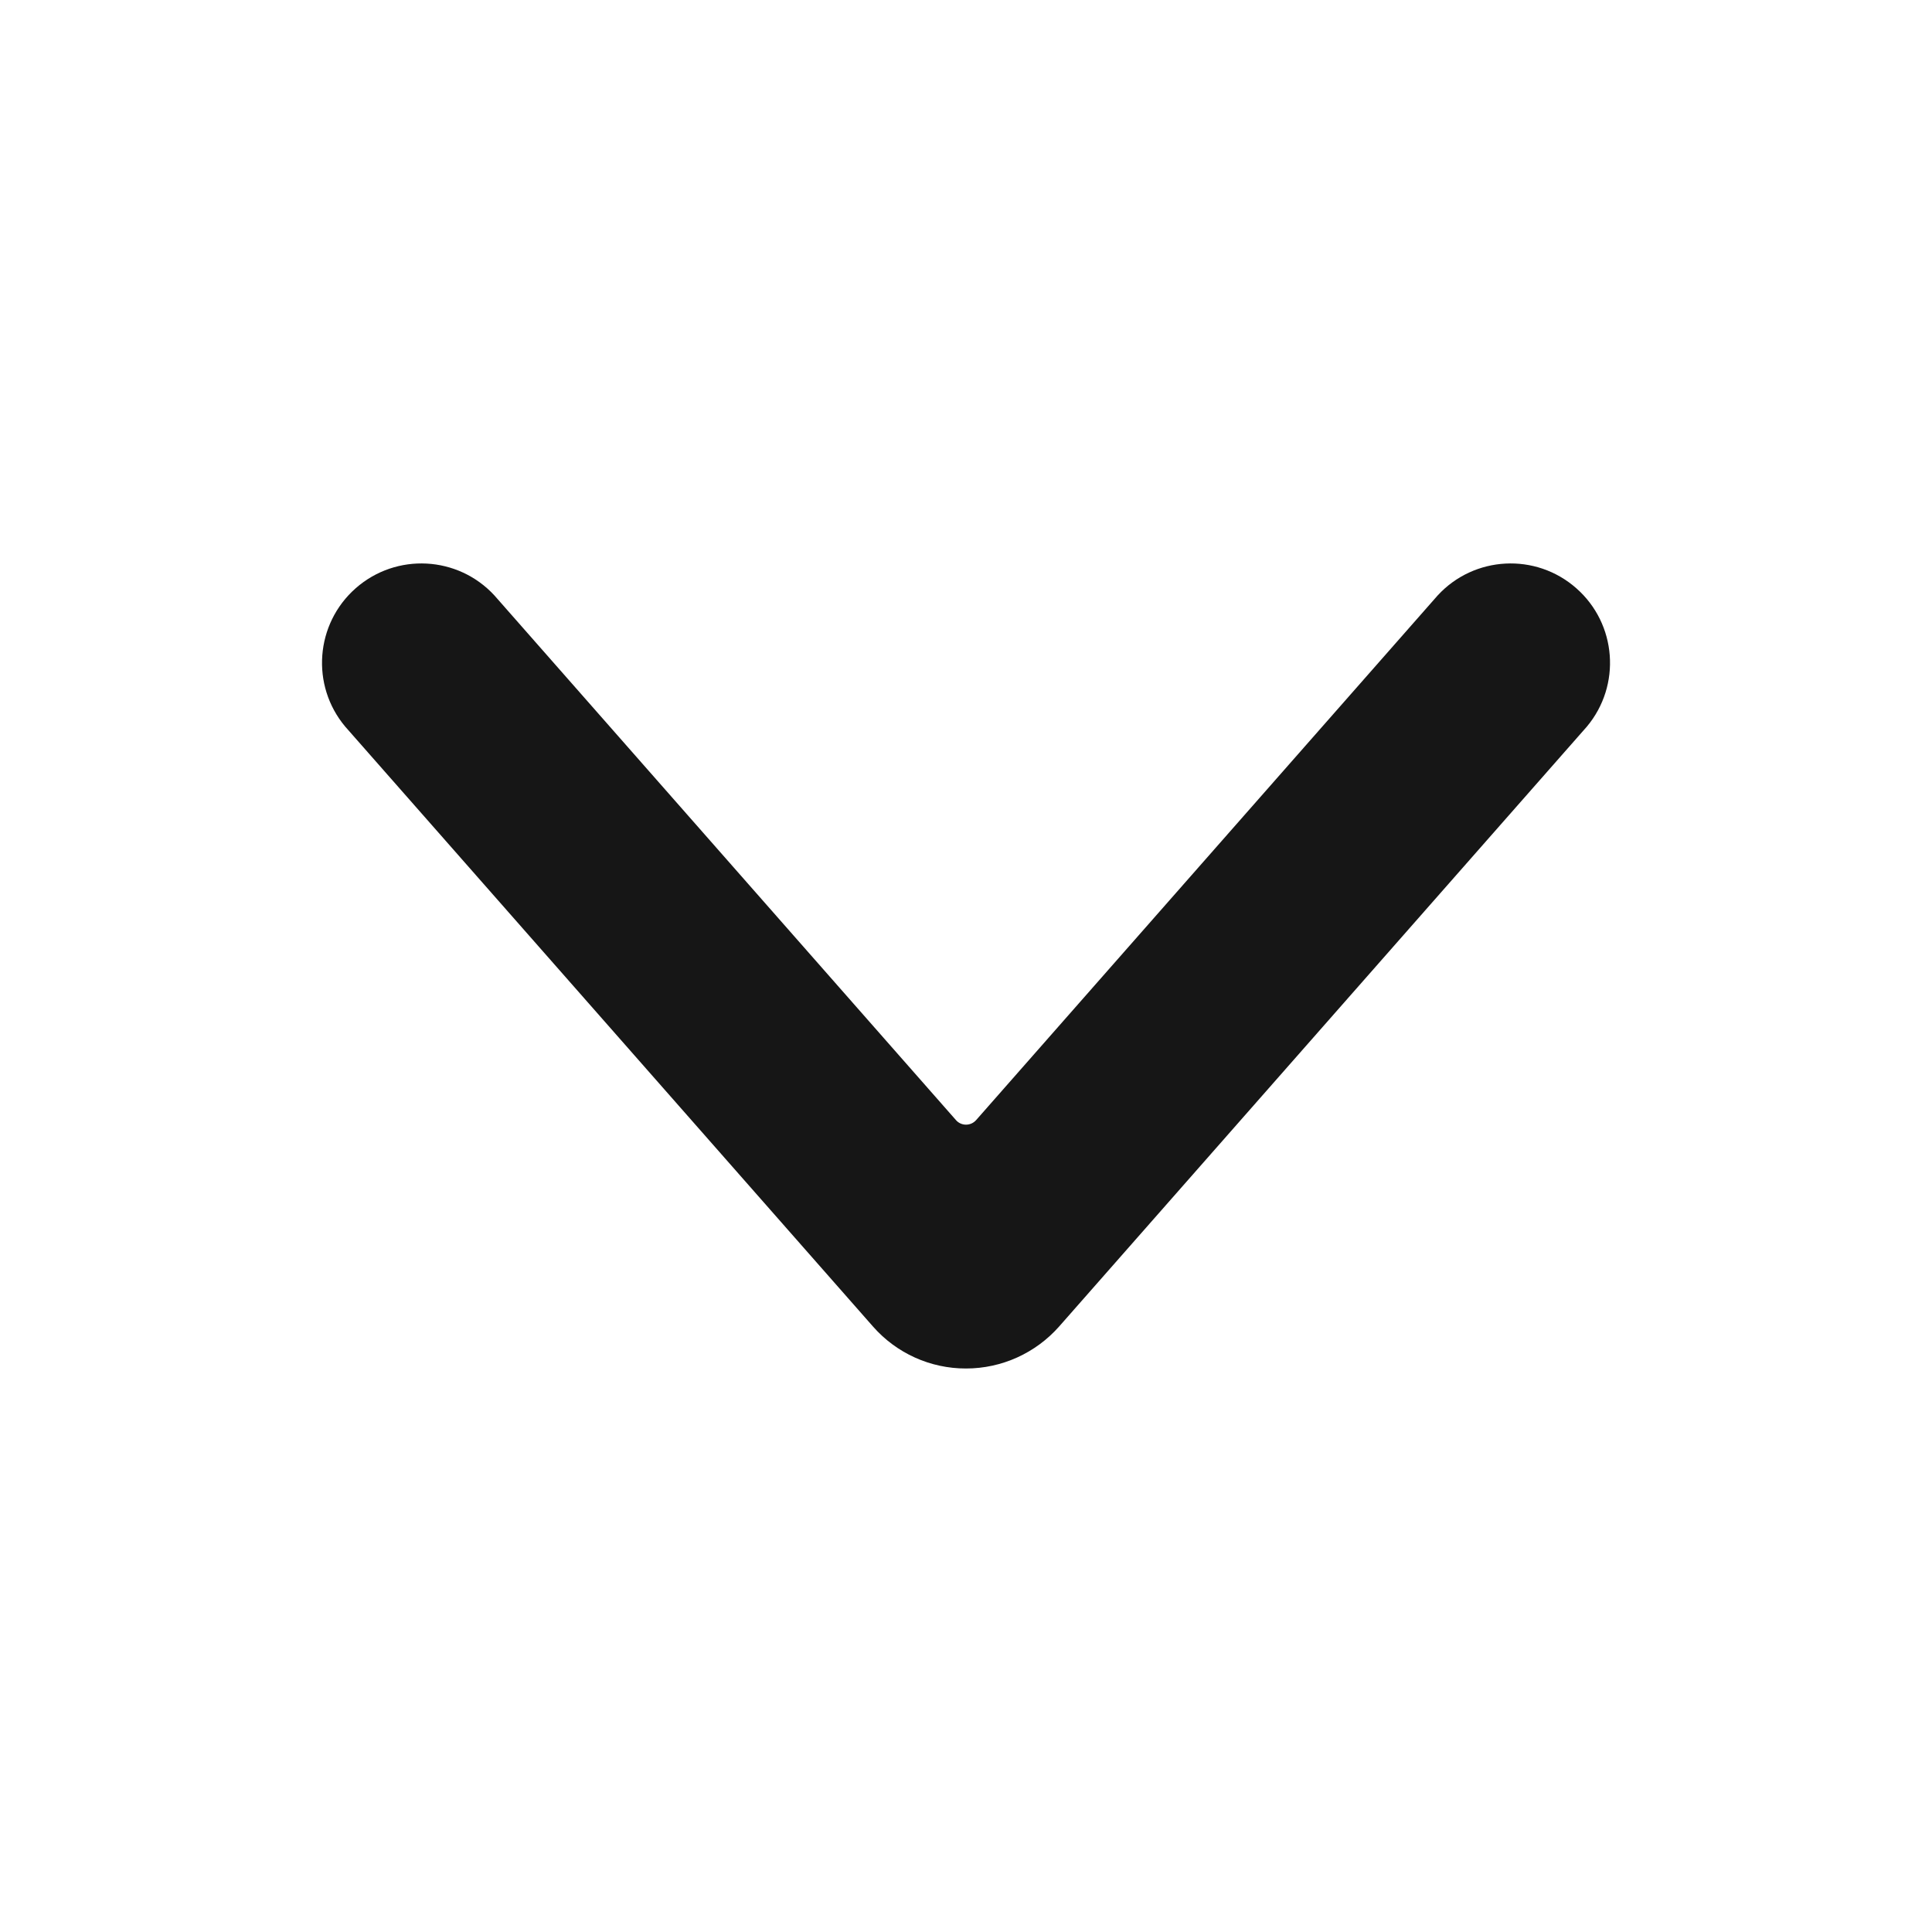 <svg width="24" height="24" viewBox="0 0 24 24" fill="none" xmlns="http://www.w3.org/2000/svg">
<path d="M12 17C11.558 17.001 11.137 16.811 10.845 16.479L4.289 9.027C3.858 8.514 3.916 7.75 4.419 7.307C4.923 6.864 5.688 6.904 6.142 7.397L11.875 13.914C11.906 13.95 11.952 13.971 12 13.971C12.049 13.971 12.094 13.95 12.126 13.914L17.859 7.397C18.313 6.904 19.078 6.864 19.581 7.307C20.085 7.75 20.142 8.514 19.712 9.027L13.158 16.477C12.865 16.809 12.444 17 12 17Z" fill="#161616"/>
</svg>
